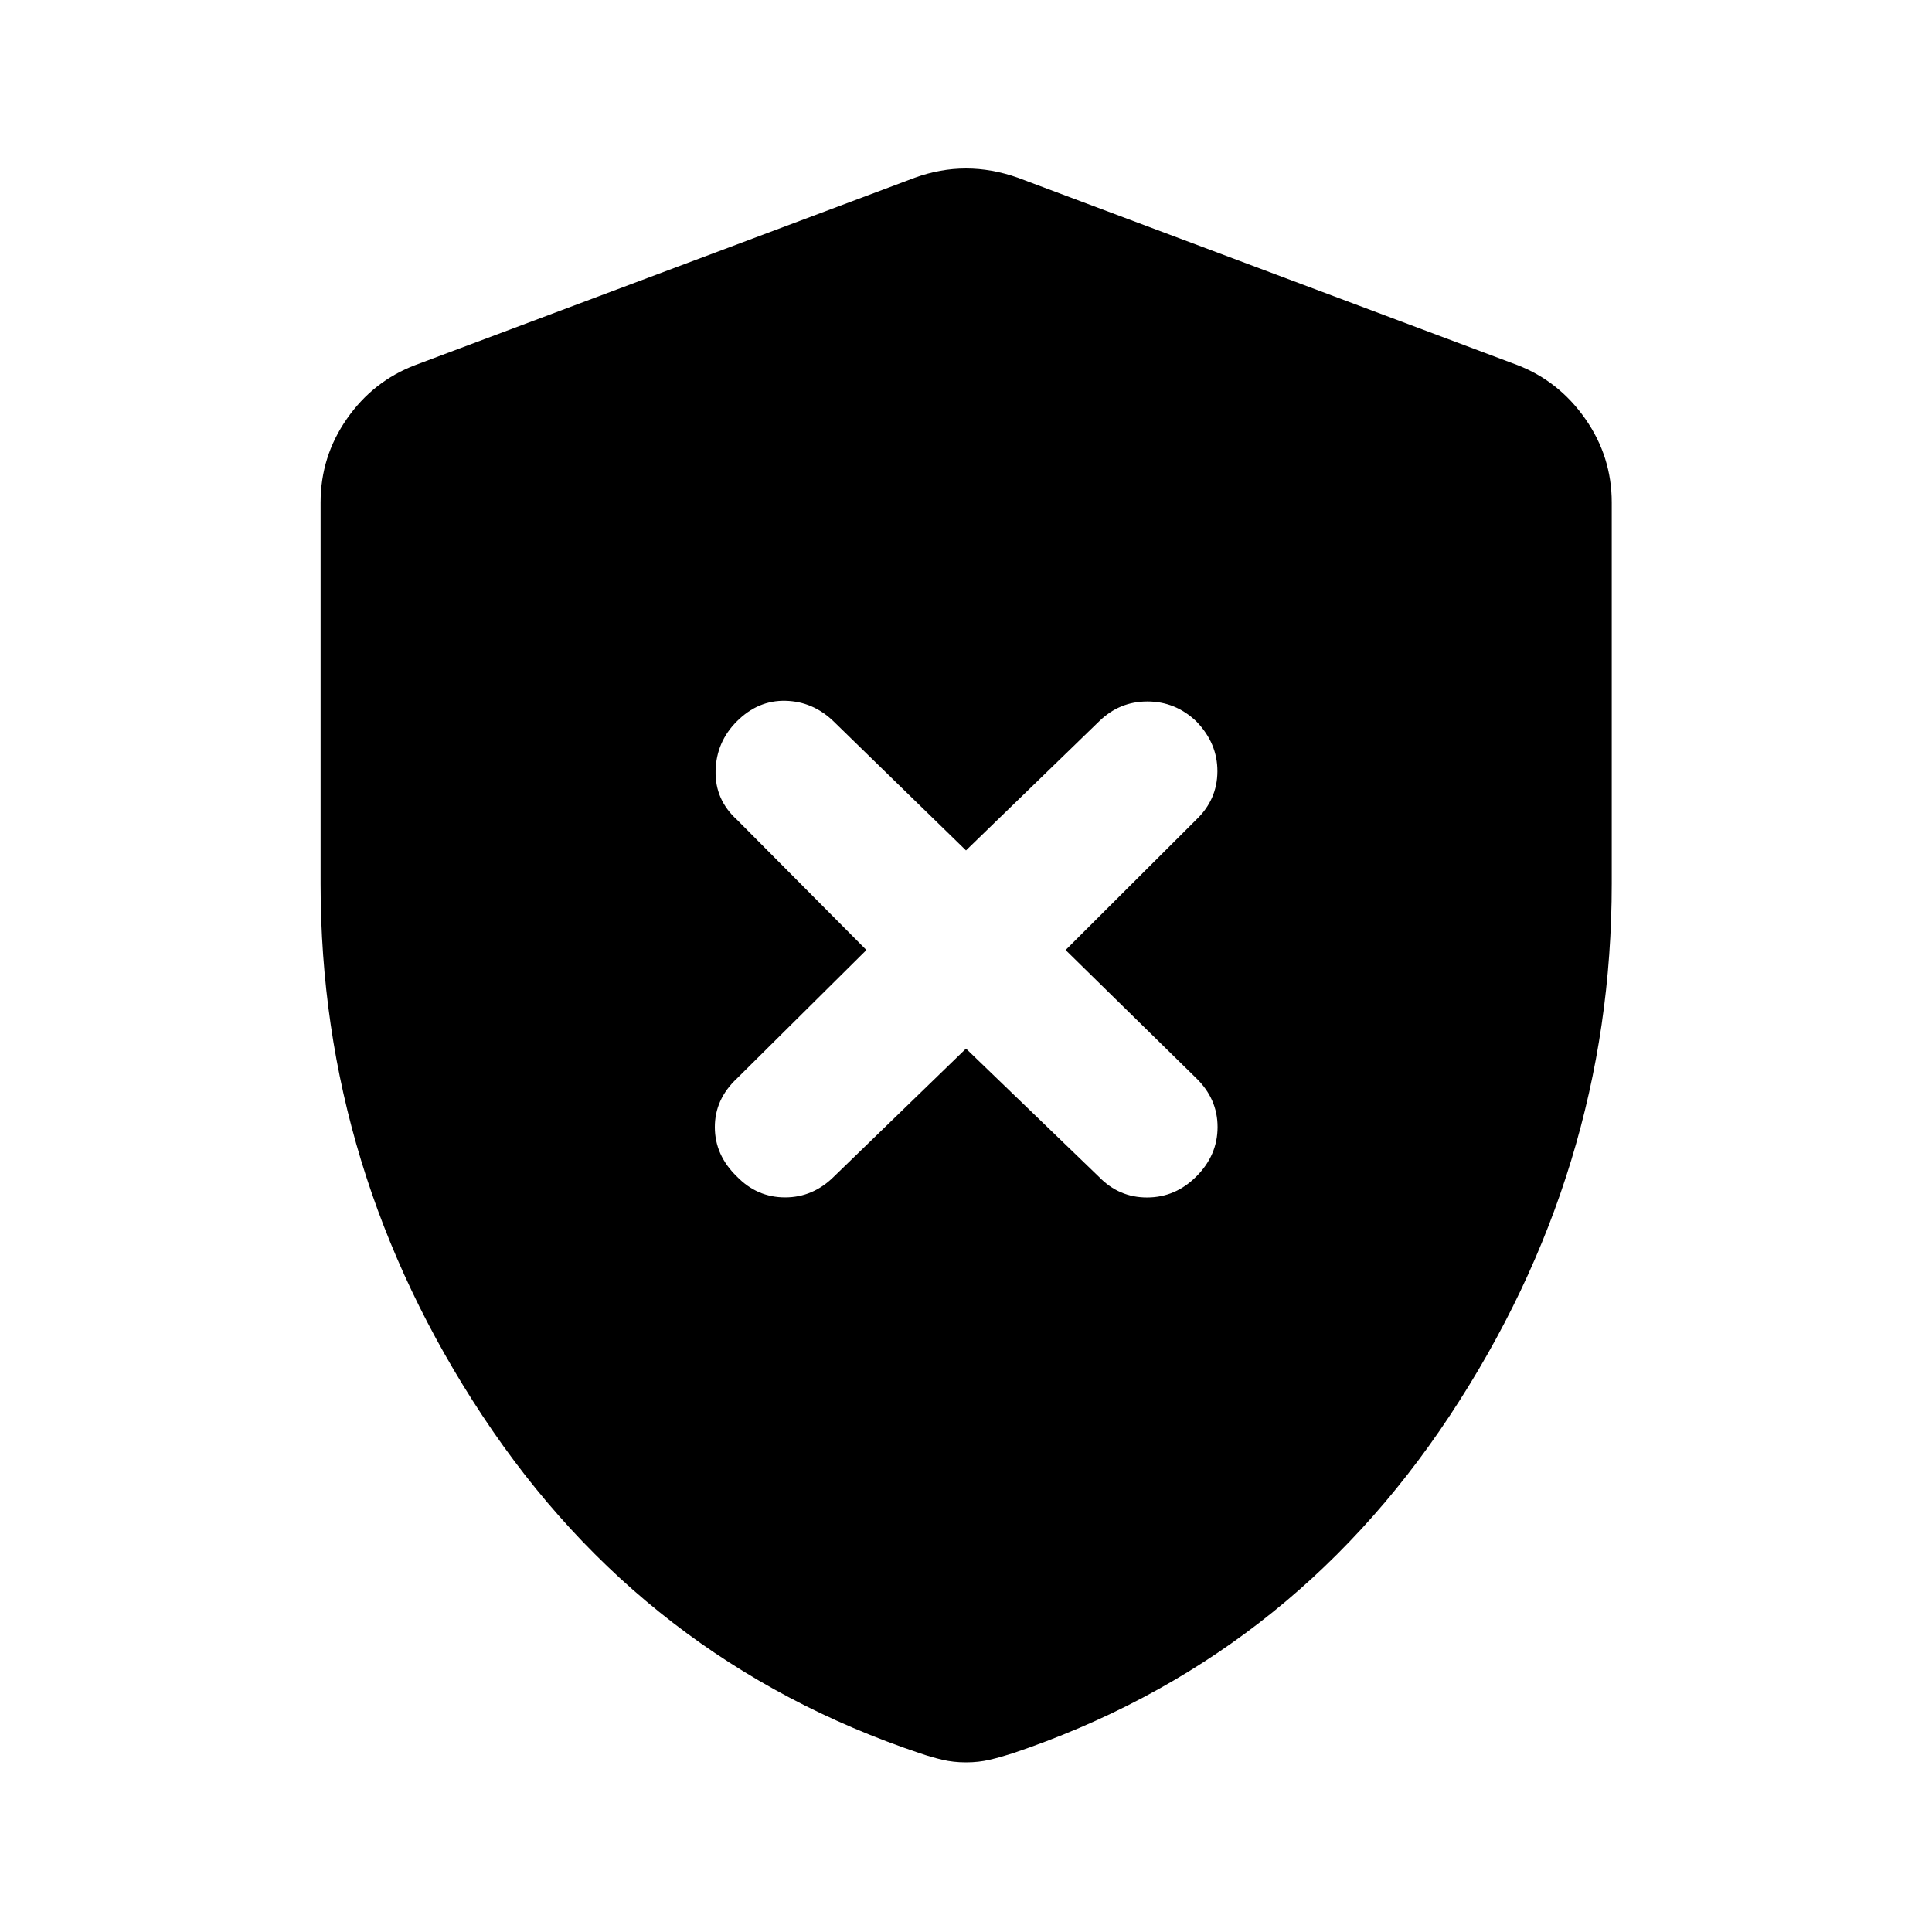 <svg xmlns="http://www.w3.org/2000/svg" height="40" viewBox="0 -960 960 960" width="40"><path d="m480-438.96 66.05 63.71q9.97 10.31 23.99 10.27 14.02-.04 24.4-10.43Q605-385.96 605-399.98t-10.64-24.33l-64.87-63.63 64.87-64.72q10.48-9.97 10.56-23.99.08-14.02-10.48-24.91-10.38-9.89-24.32-9.89t-24.07 9.97L480-537.43l-65.72-64.05q-10.3-9.97-23.95-10.3-13.64-.34-24.2 10.22-10.22 10.23-10.56 24.58-.33 14.35 10.64 24.32l64.3 64.72-64.38 63.87q-10.97 10.31-10.93 24.21.04 13.9 10.93 24.45 10.05 10.39 23.99 10.39 13.94 0 24.4-10.47L480-438.96Zm0 354.67q-6.3 0-11.73-1.29-5.44-1.28-11.05-3.19-137.02-45.99-217.47-167.72Q159.3-378.22 159.3-520.9v-189.43q0-22.77 13.04-41.52 13.04-18.76 34.03-26.75l248.28-93.12q12.6-4.56 25.35-4.56 12.75 0 25.69 4.56l248.27 93.12q20.66 7.99 33.78 26.75 13.12 18.75 13.12 41.52v189.43q0 142.68-80.53 264.41Q639.8-134.76 503.12-88.77q-5.95 1.91-11.39 3.19-5.43 1.29-11.73 1.29Z"/></svg>